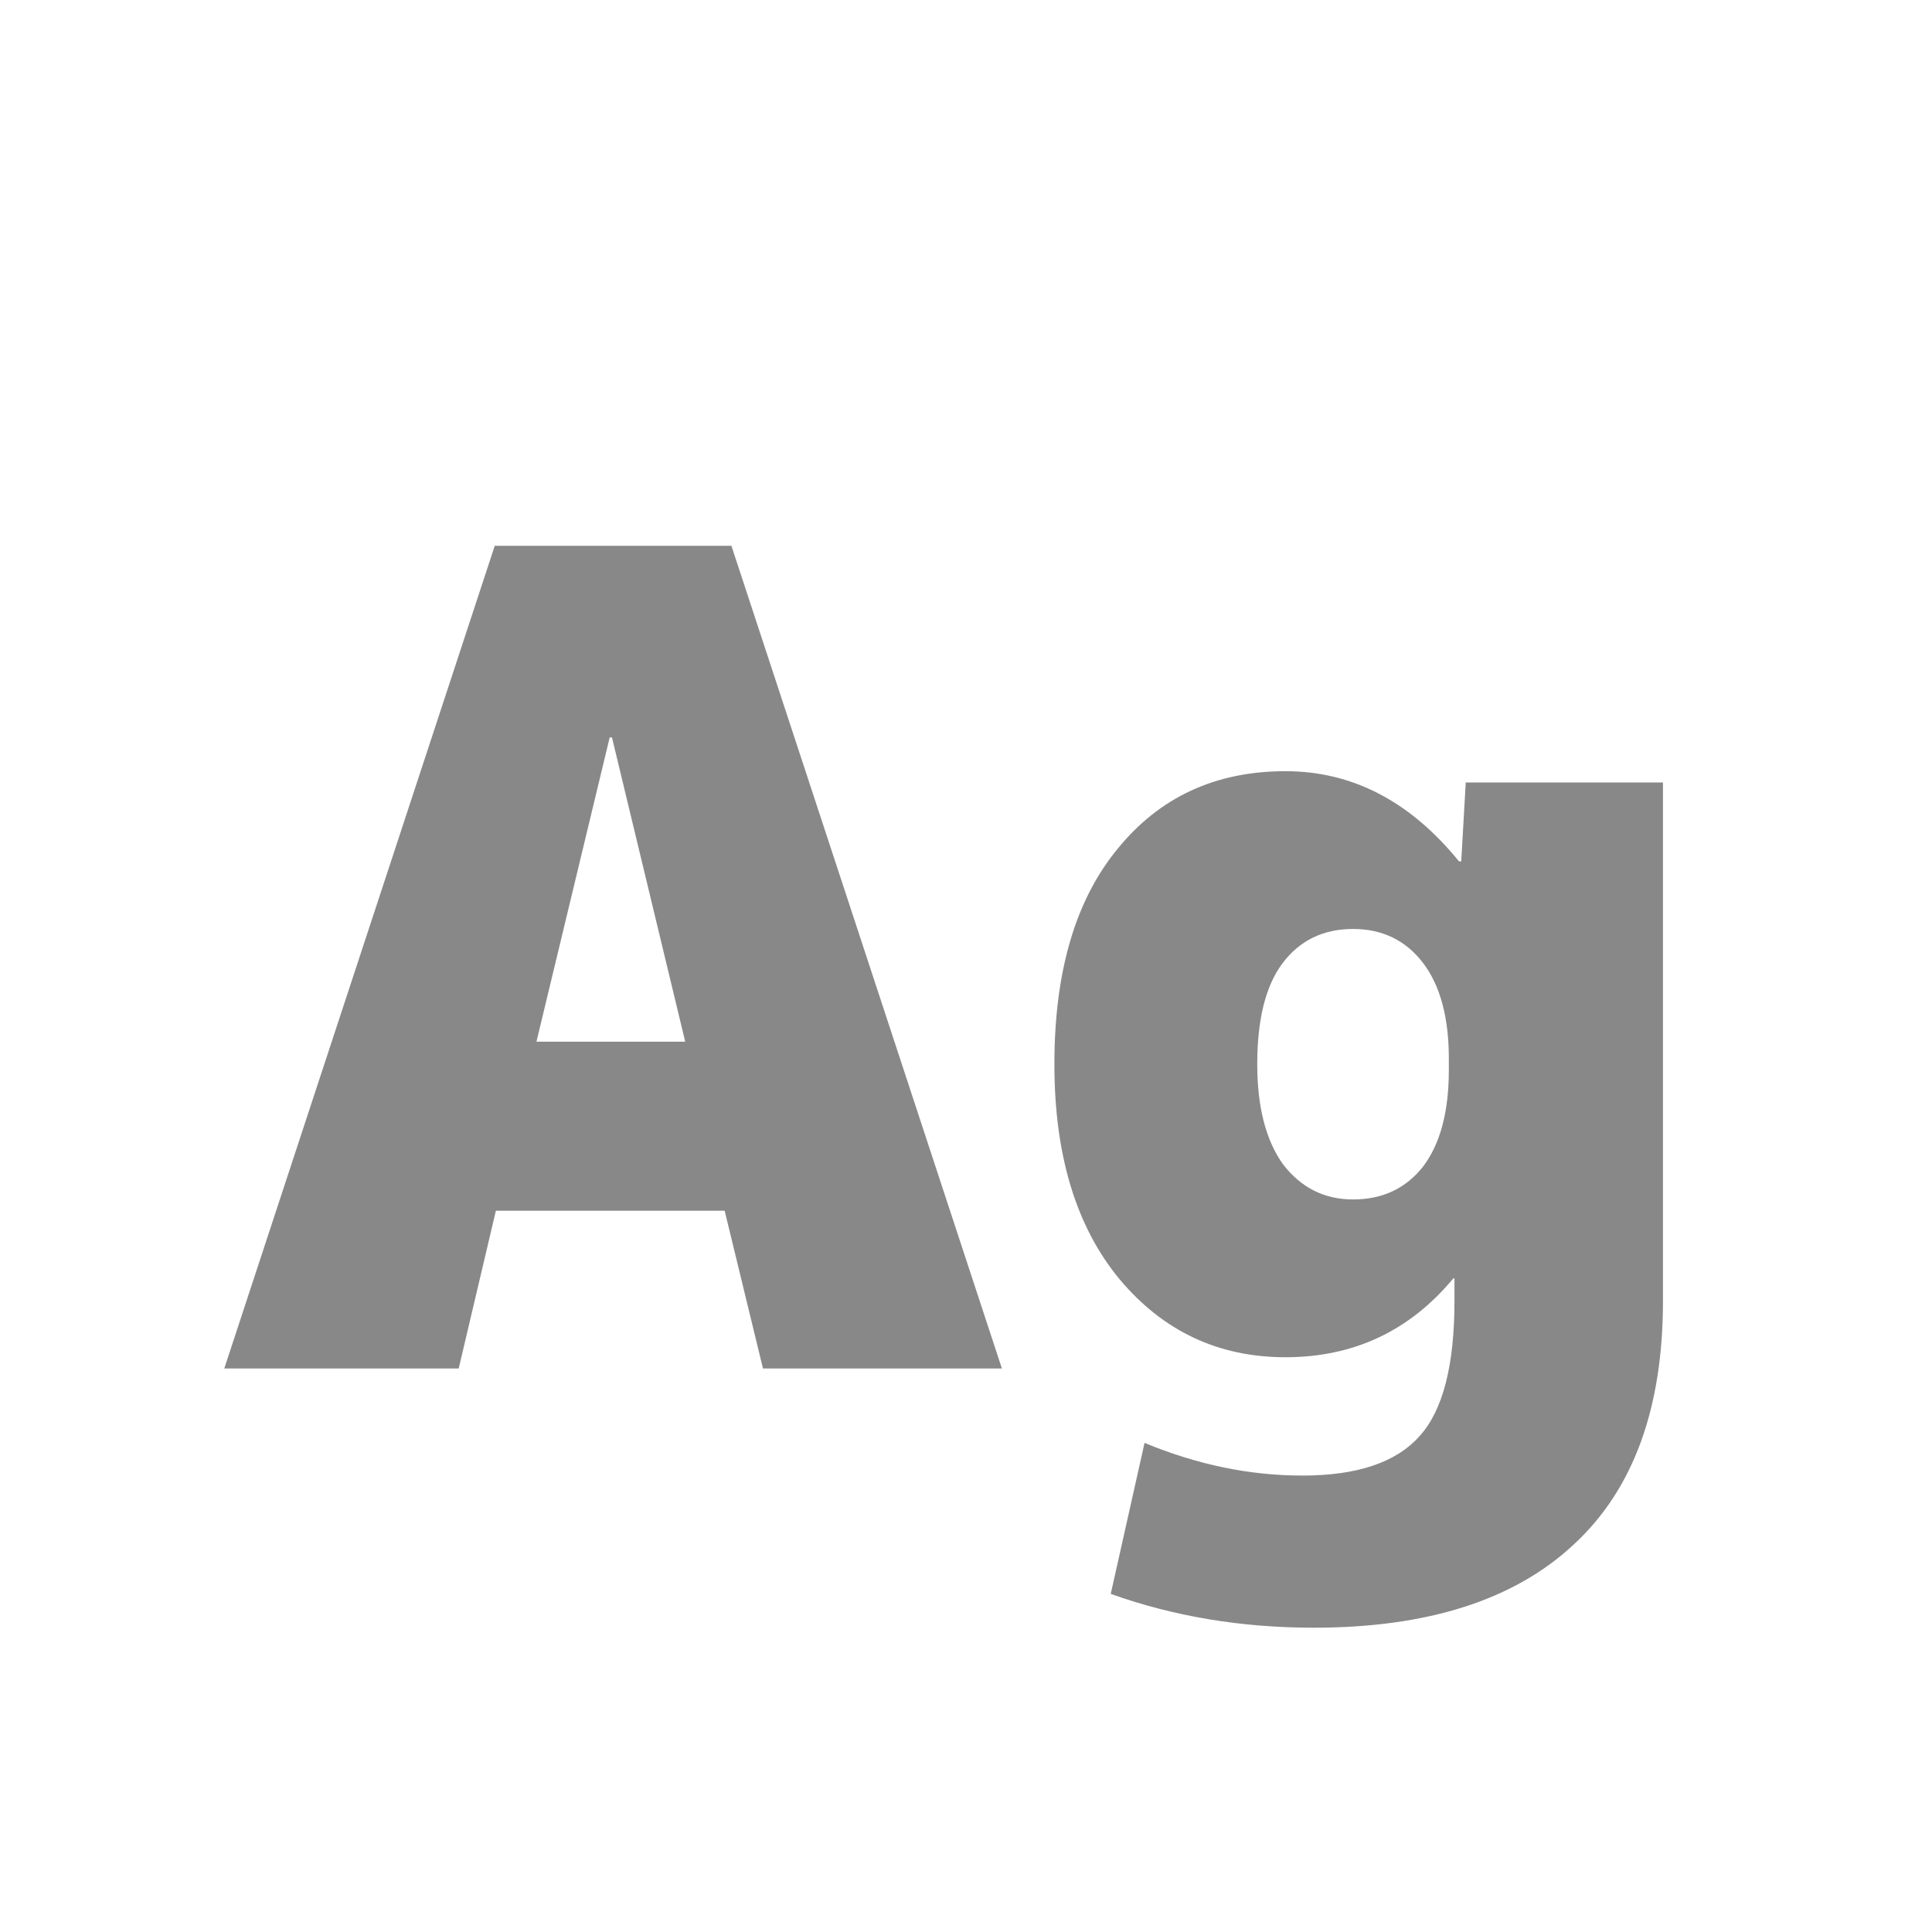 <svg width="24" height="24" viewBox="0 0 24 24" fill="none" xmlns="http://www.w3.org/2000/svg">
<path d="M6.664 12.94H8.512L7.602 9.16H7.574L6.664 12.94ZM6.16 15.04L5.698 17H2.786L6.146 6.78H9.086L12.446 17H9.478L9.002 15.04H6.16ZM18.068 15.88H18.054C17.512 16.533 16.817 16.86 15.968 16.86C15.137 16.86 14.451 16.538 13.91 15.894C13.368 15.241 13.098 14.349 13.098 13.22C13.098 12.072 13.359 11.181 13.882 10.546C14.404 9.902 15.1 9.58 15.968 9.58C16.798 9.58 17.517 9.953 18.124 10.7H18.152L18.208 9.72H20.658V16.16C20.658 17.495 20.289 18.503 19.552 19.184C18.814 19.875 17.736 20.22 16.318 20.22C15.422 20.22 14.582 20.08 13.798 19.8L14.218 17.924C14.871 18.195 15.524 18.33 16.178 18.33C16.859 18.33 17.344 18.167 17.634 17.84C17.923 17.523 18.068 16.963 18.068 16.16V15.88ZM15.618 13.22C15.618 13.752 15.725 14.167 15.94 14.466C16.164 14.755 16.453 14.9 16.808 14.9C17.172 14.9 17.461 14.765 17.676 14.494C17.89 14.214 17.998 13.813 17.998 13.29V13.15C17.998 12.637 17.89 12.24 17.676 11.96C17.461 11.68 17.172 11.54 16.808 11.54C16.434 11.54 16.14 11.685 15.926 11.974C15.72 12.254 15.618 12.669 15.618 13.22Z" fill="#888888"/>
</svg>
